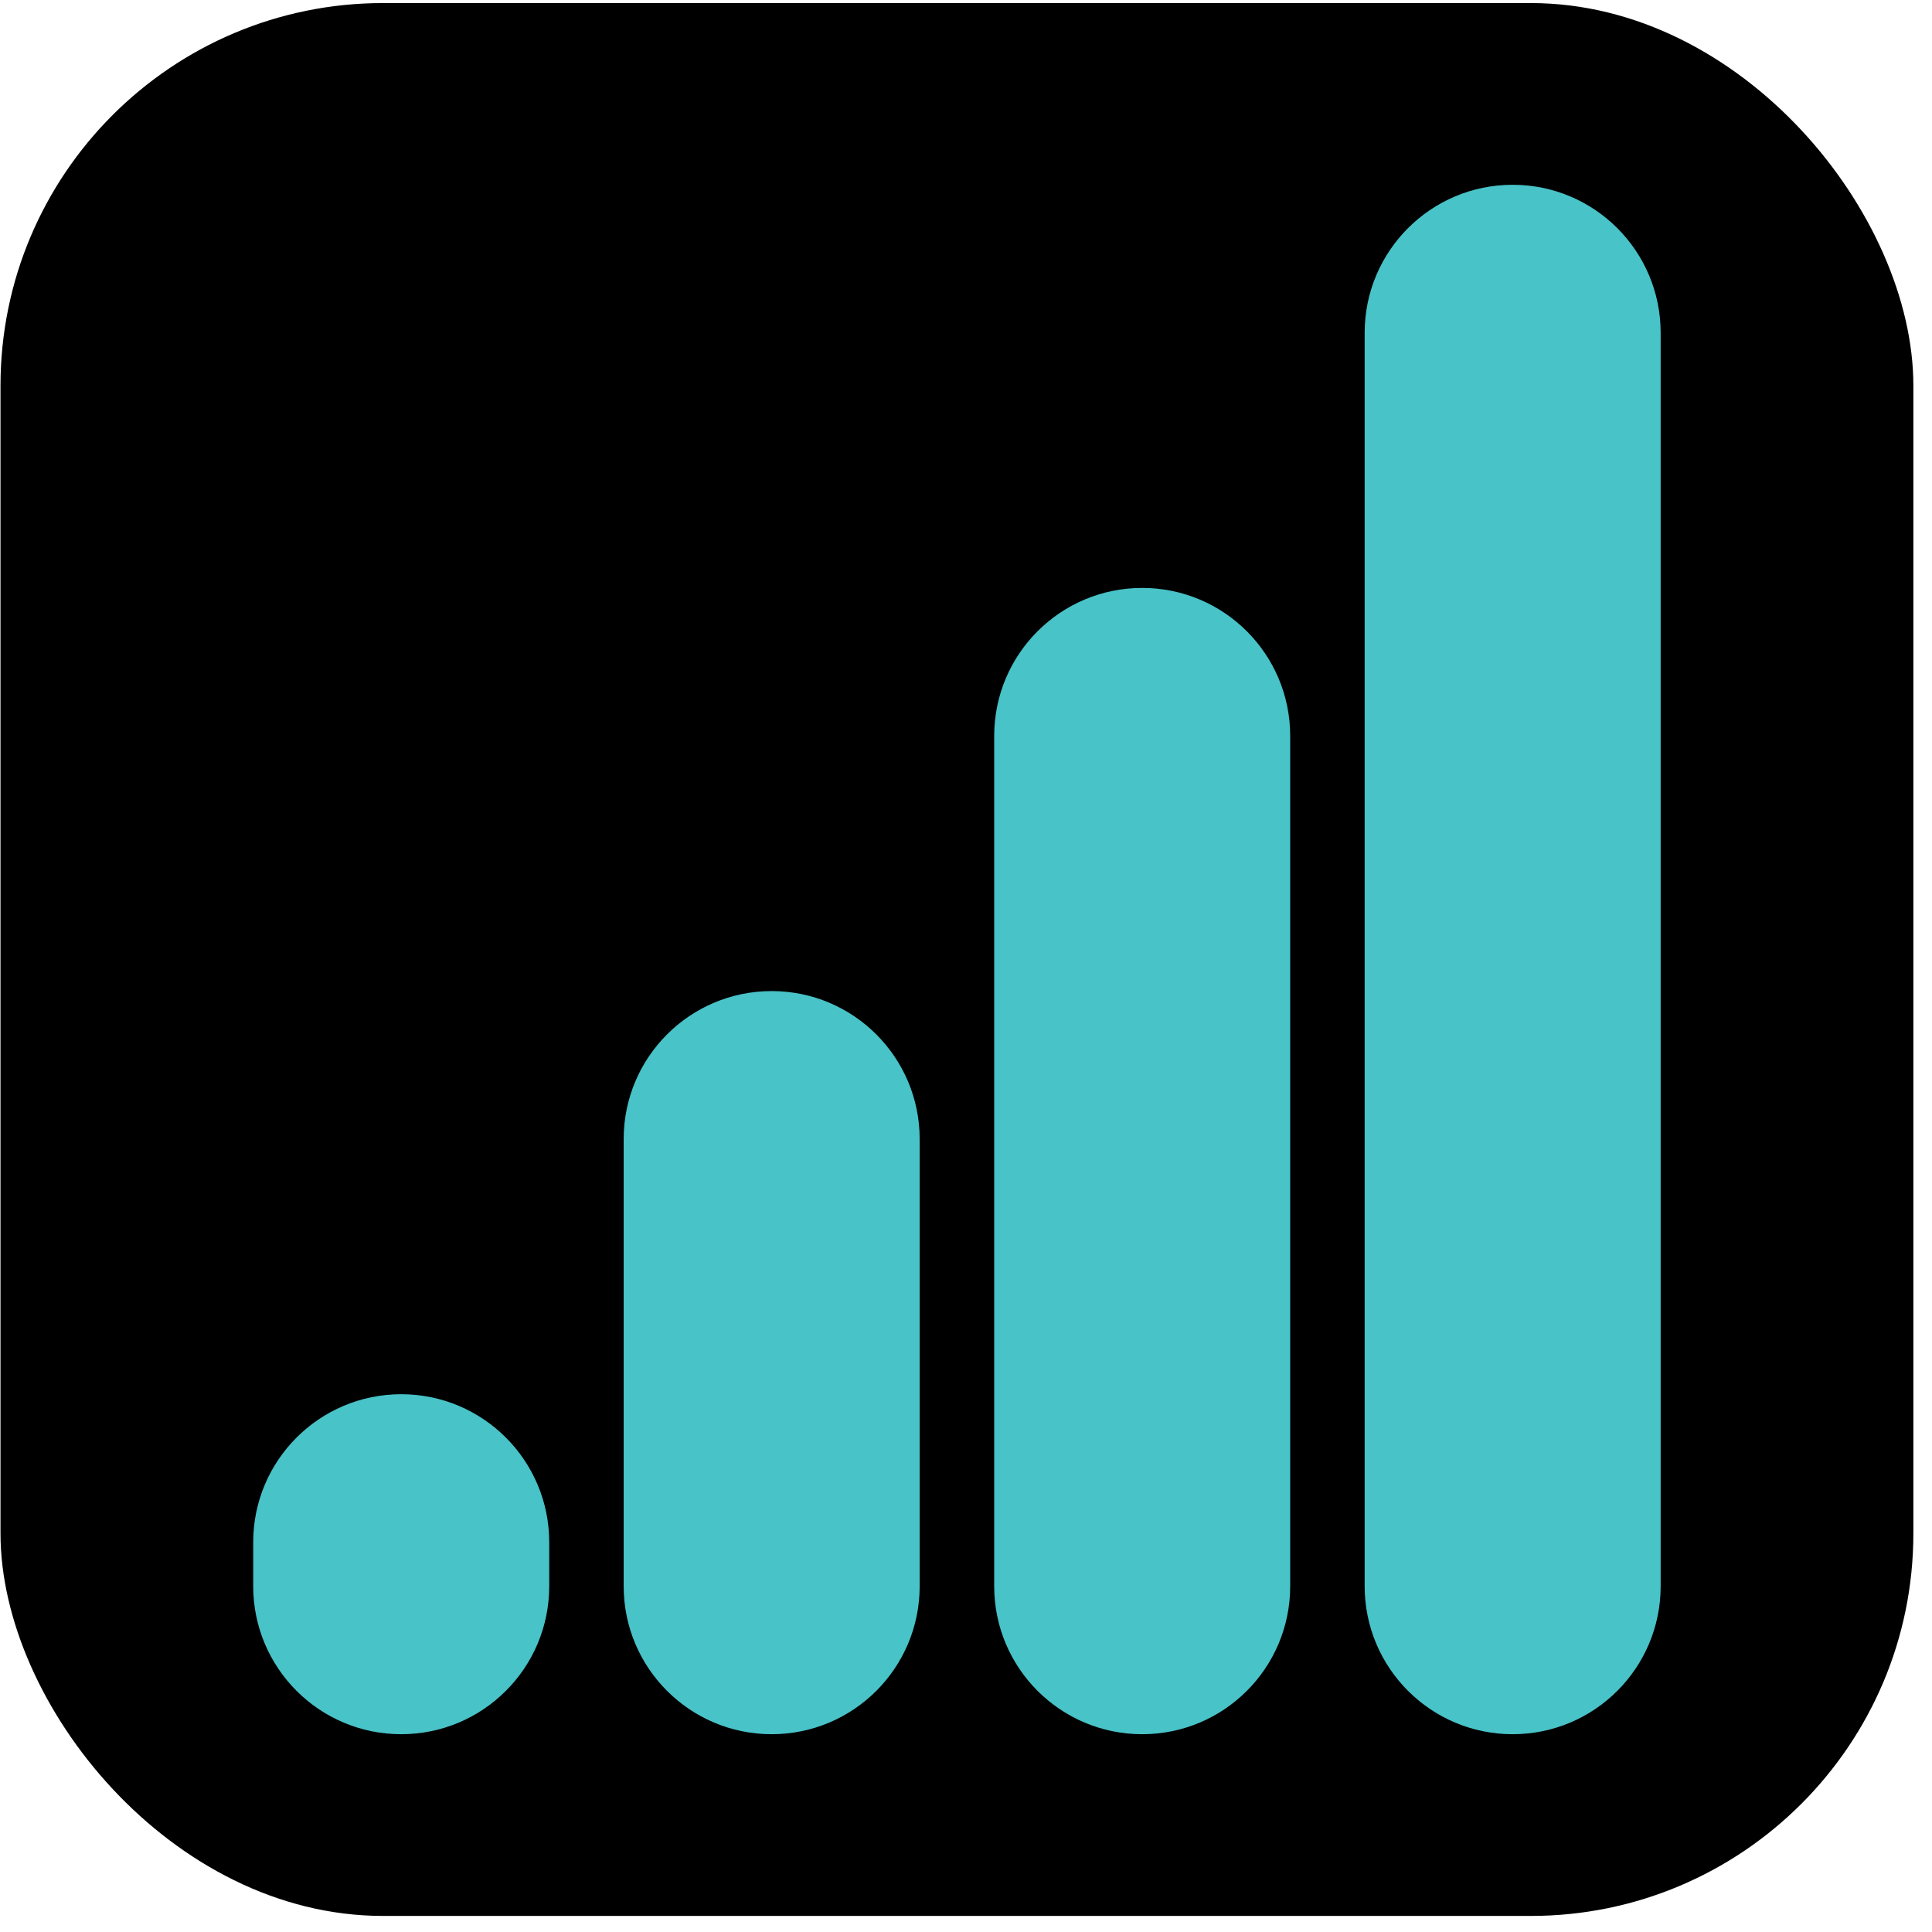 <svg width="101" height="101" viewBox="0 0 101 101" fill="none" xmlns="http://www.w3.org/2000/svg">
<rect x="0.026" y="0.16" width="100" height="100" rx="20" fill="black"/>
<path d="M86.815 17.397C86.815 13.124 83.351 9.66 79.078 9.66C74.805 9.66 71.341 13.124 71.341 17.397V82.923C71.341 87.196 74.805 90.66 79.078 90.66C83.351 90.66 86.815 87.196 86.815 82.923V17.397Z" fill="#48C3C8"/>
<path d="M67.448 38.472C67.448 34.199 63.984 30.735 59.711 30.735C55.438 30.735 51.974 34.199 51.974 38.472V82.923C51.974 87.196 55.438 90.66 59.711 90.66C63.984 90.66 67.448 87.196 67.448 82.923V38.472Z" fill="#48C3C8"/>
<path d="M48.078 59.548C48.078 55.275 44.614 51.811 40.341 51.811C36.068 51.811 32.604 55.275 32.604 59.548V82.923C32.604 87.196 36.068 90.66 40.341 90.66C44.614 90.66 48.078 87.196 48.078 82.923V59.548Z" fill="#48C3C8"/>
<path d="M28.712 80.623C28.712 76.35 25.248 72.886 20.974 72.886C16.701 72.886 13.237 76.35 13.237 80.623V82.923C13.237 87.196 16.701 90.66 20.974 90.66C25.248 90.66 28.712 87.196 28.712 82.923V80.623Z" fill="#48C3C8"/>
</svg>
